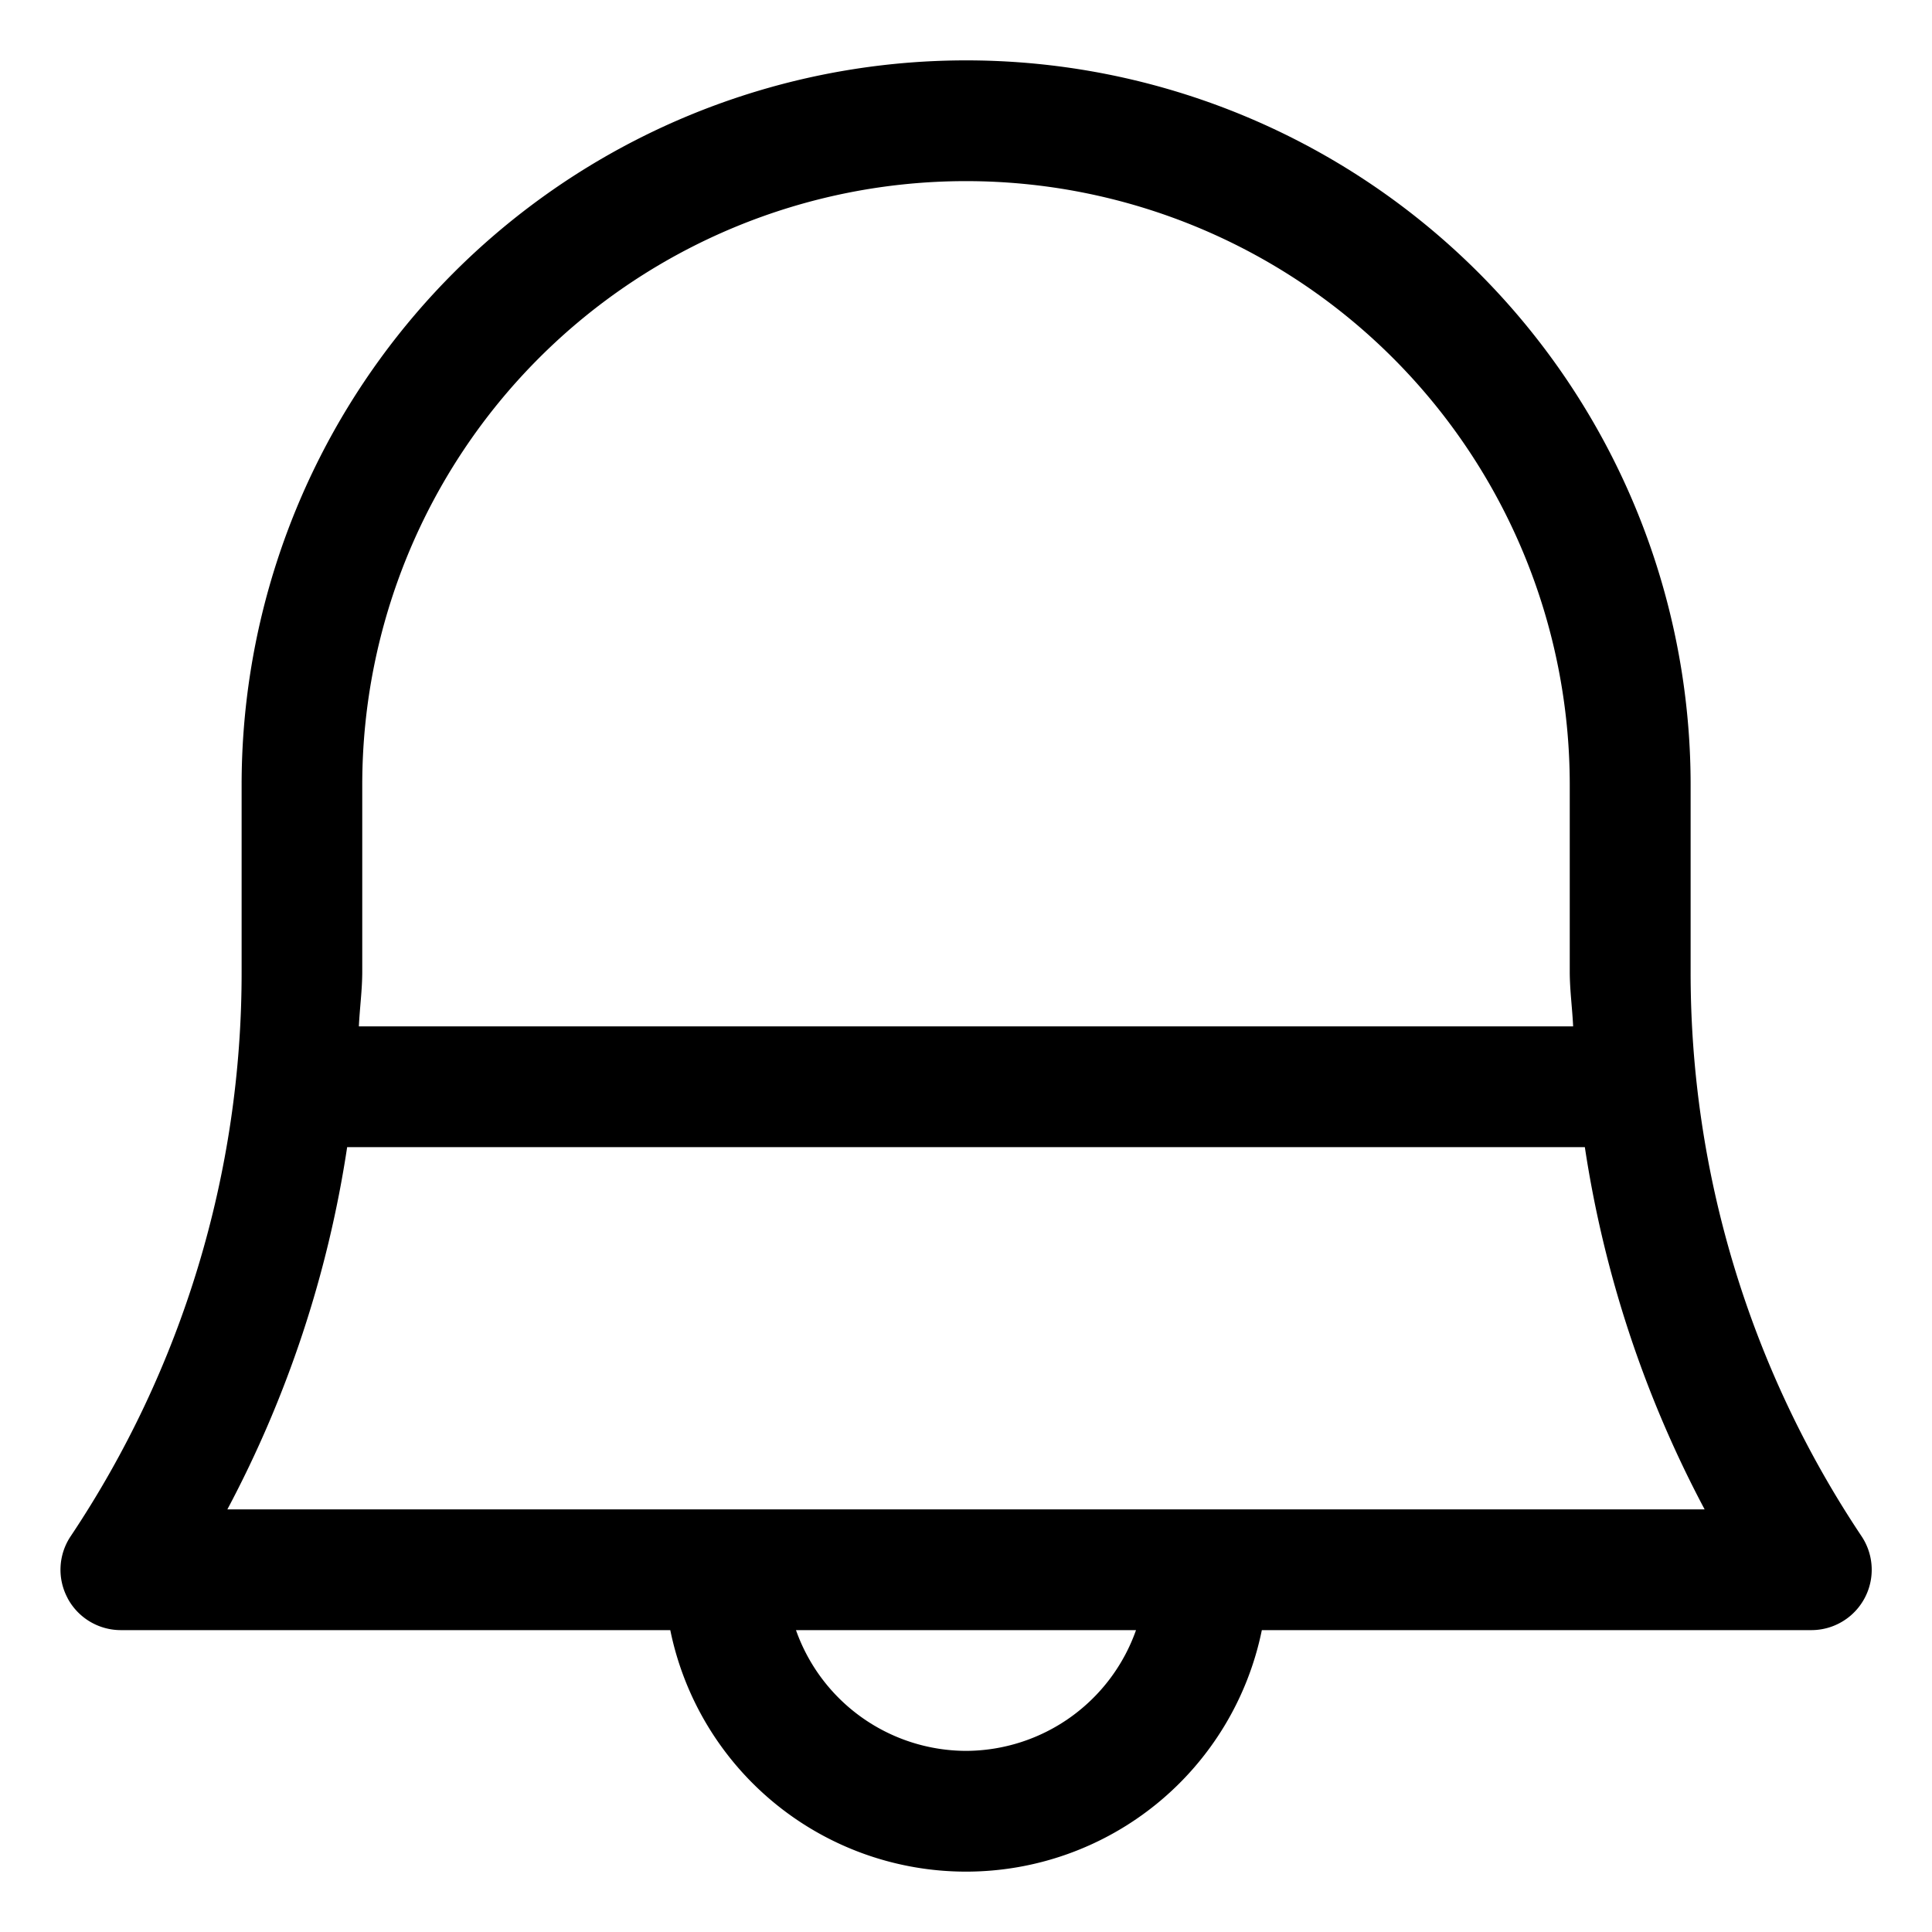 <svg id="Layer_2" height="512" viewBox="0 0 16 16" width="512" xmlns="http://www.w3.org/2000/svg" data-name="Layer 2"><path d="m.56 13.236a.5.5 0 0 0 .44.264h4.551a2.5 2.5 0 0 0 4.899 0h4.551a.5.5 0 0 0 .416-.777 8.398 8.398 0 0 1 -1.416-4.677v-1.546a6 6 0 0 0 -12 0v1.546a8.398 8.398 0 0 1 -1.416 4.677.498.498 0 0 0 -.024.514zm7.44 1.264a1.498 1.498 0 0 1 -1.408-1h2.816a1.498 1.498 0 0 1 -1.408 1zm-5-8a5 5 0 0 1 10 0v1.546c0 .153.021.302.028.454h-10.056c.007-.152.028-.301.028-.454zm-.126 3h10.251a9.365 9.365 0 0 0 .992 3h-12.234a9.365 9.365 0 0 0 .992-3z"/></svg>